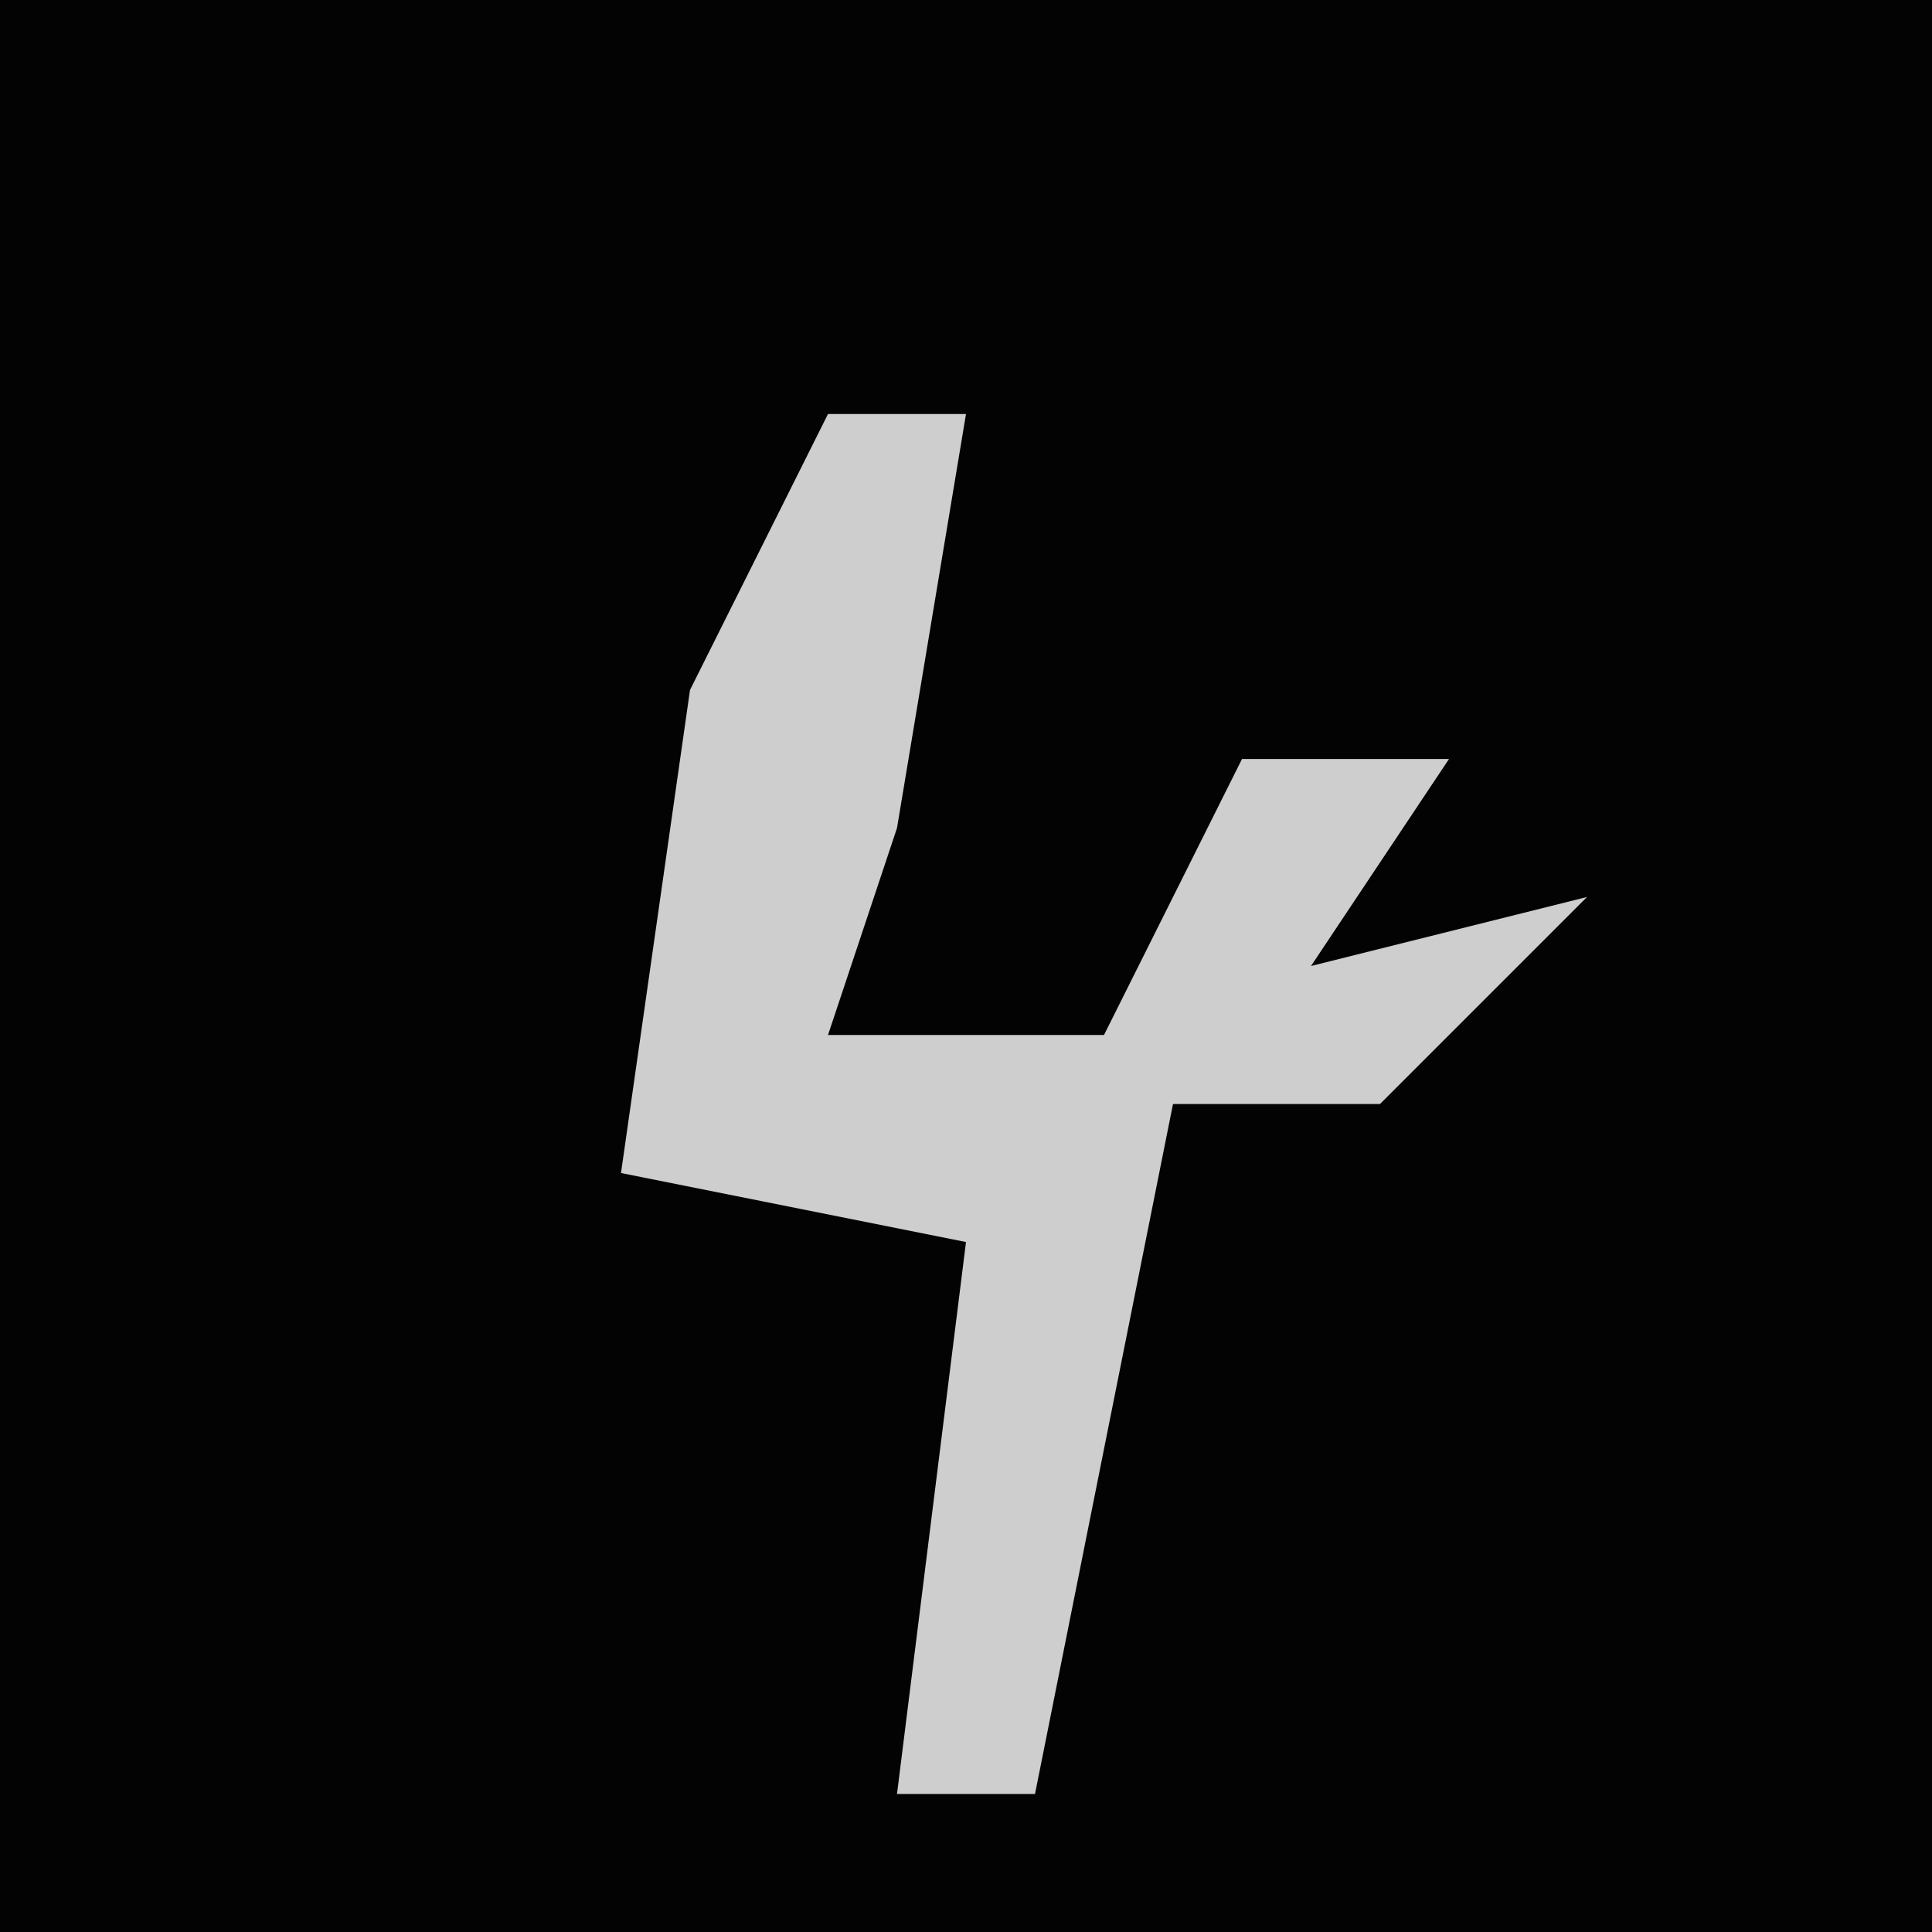 <?xml version="1.0" encoding="UTF-8"?>
<svg version="1.1" xmlns="http://www.w3.org/2000/svg" width="28" height="28">
<path d="M0,0 L28,0 L28,28 L0,28 Z " fill="#030303" transform="translate(0,0)"/>
<path d="M0,0 L2,0 L1,6 L0,9 L4,9 L6,5 L9,5 L7,8 L11,7 L8,10 L5,10 L3,20 L1,20 L2,12 L-3,11 L-2,4 Z " fill="#CECECE" transform="translate(12,6)"/>
</svg>
